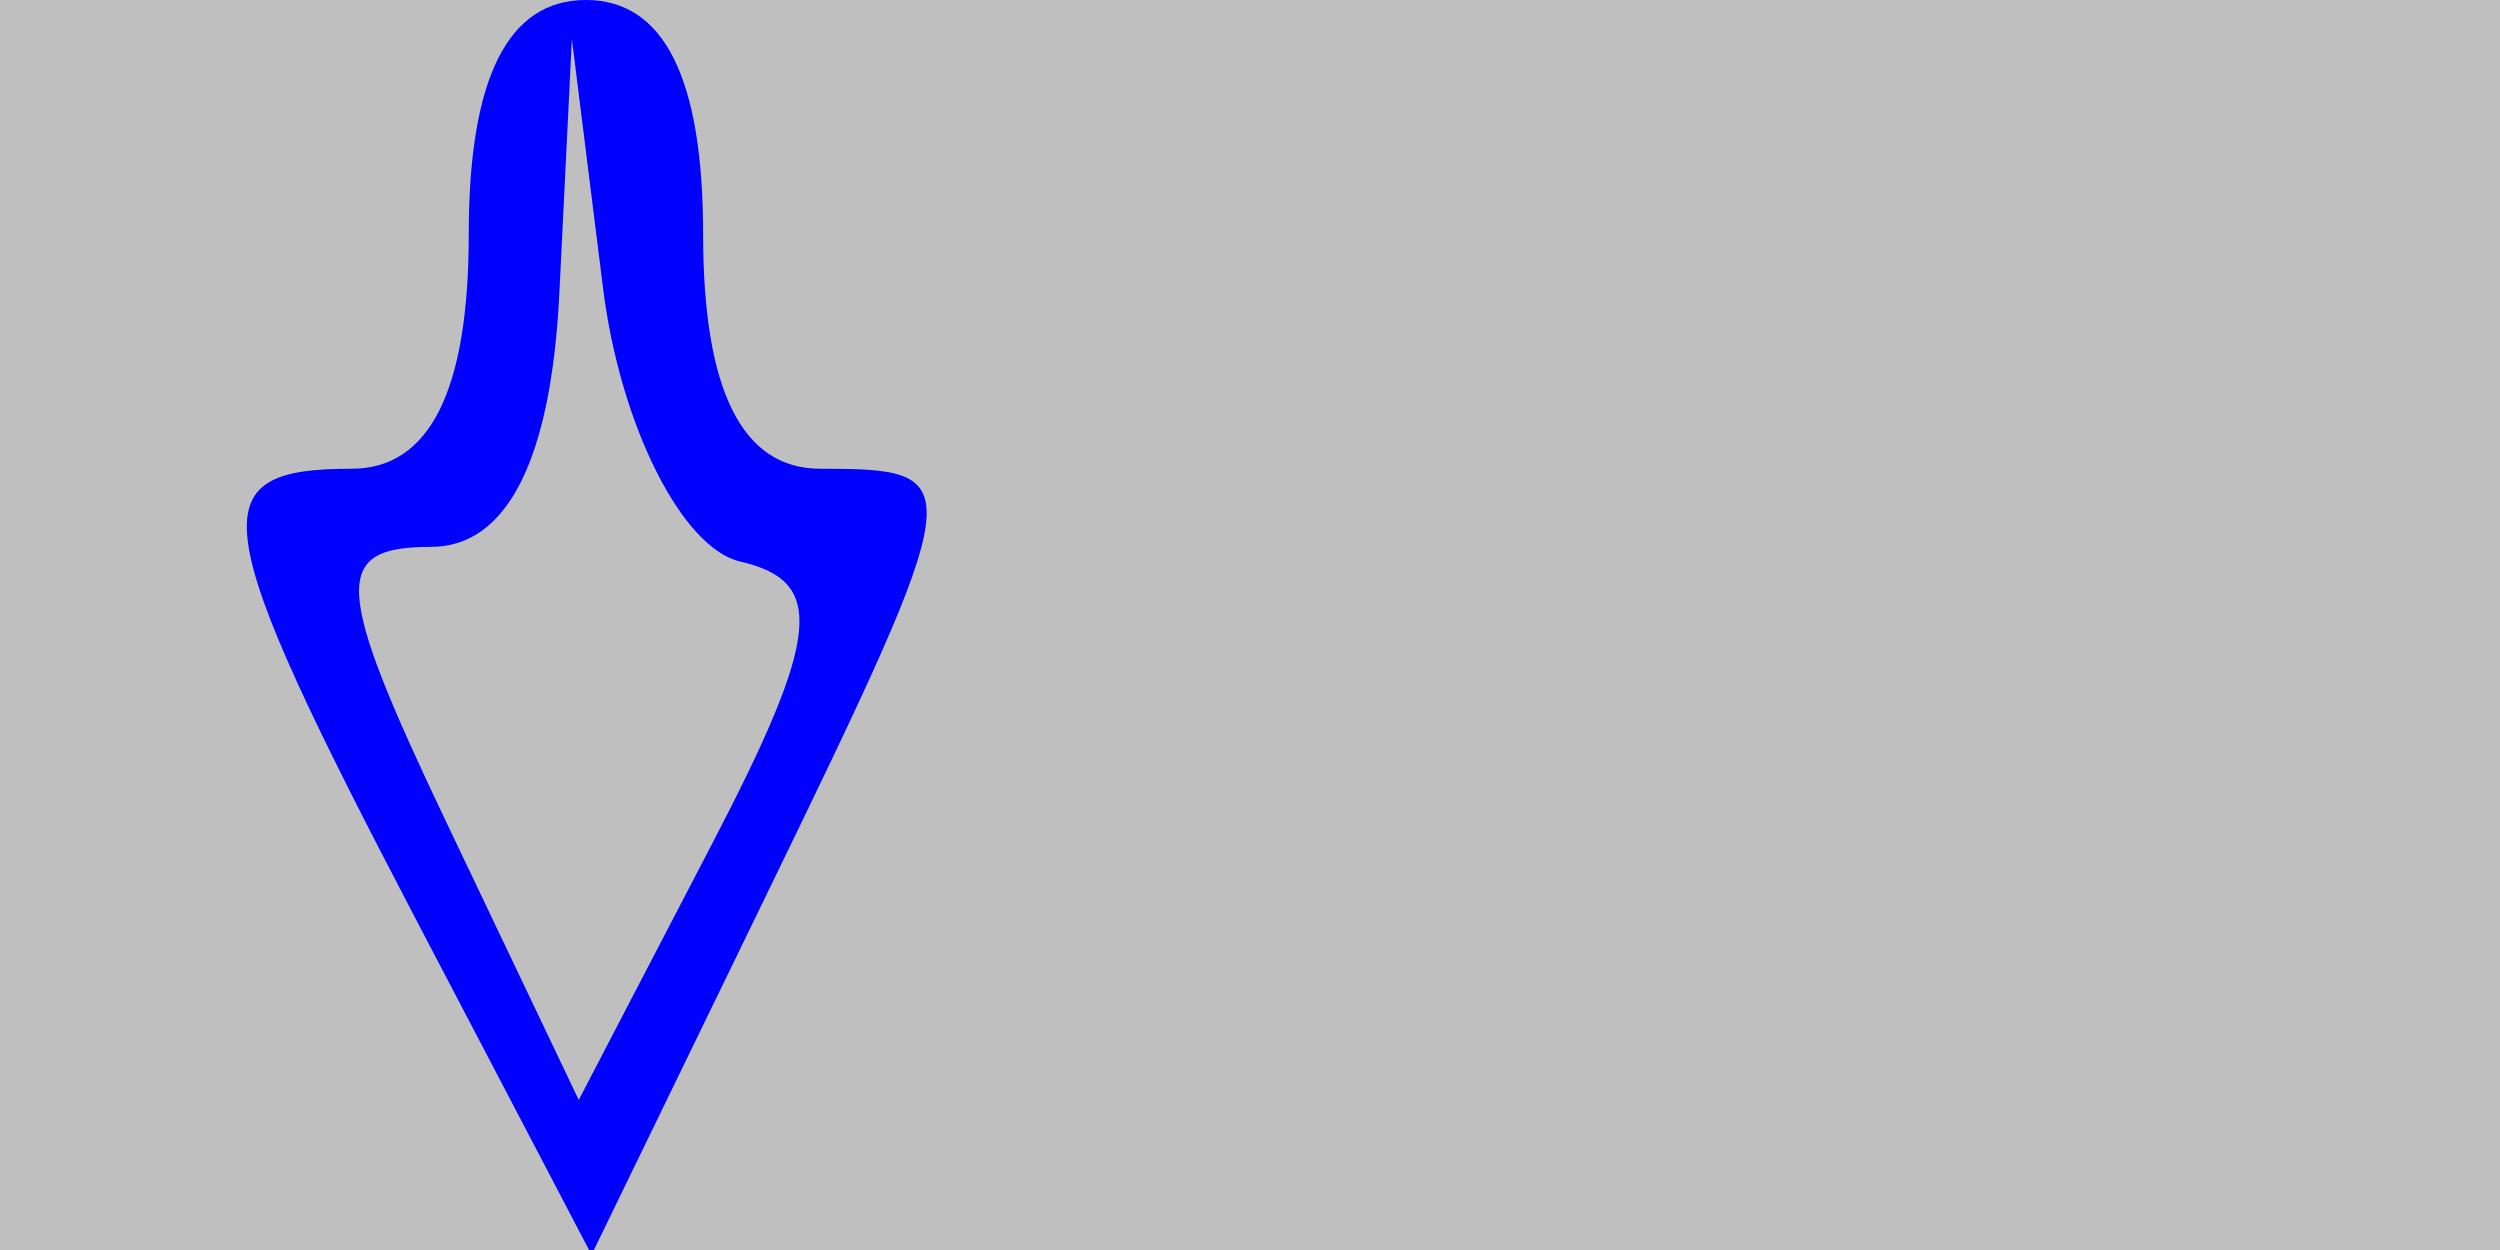 <svg xmlns="http://www.w3.org/2000/svg" width="32" height="16" viewBox="0 0 32 16" version="1.1">
	<rect x="0" y="0" width="100%" height="100%" fill="#bfbfbf" />
	<path d="M 6 3 C 6 5, 5.500 6, 4.500 6 C 2.551 6, 2.643 6.646, 5.331 11.781 L 7.572 16.061 9.786 11.504 C 12.413 6.096, 12.426 6, 10.500 6 C 9.500 6, 9 5, 9 3 C 9 1, 8.500 0, 7.500 0 C 6.500 0, 6 1, 6 3 M 7.160 3.750 C 7.055 5.885, 6.491 7, 5.516 7 C 4.243 7, 4.272 7.502, 5.720 10.539 L 7.408 14.079 9.121 10.789 C 10.501 8.138, 10.570 7.439, 9.476 7.188 C 8.729 7.016, 7.938 5.441, 7.719 3.688 L 7.320 0.500 7.160 3.750" stroke="none" fill="blue" fill-rule="evenodd"/>
</svg>
